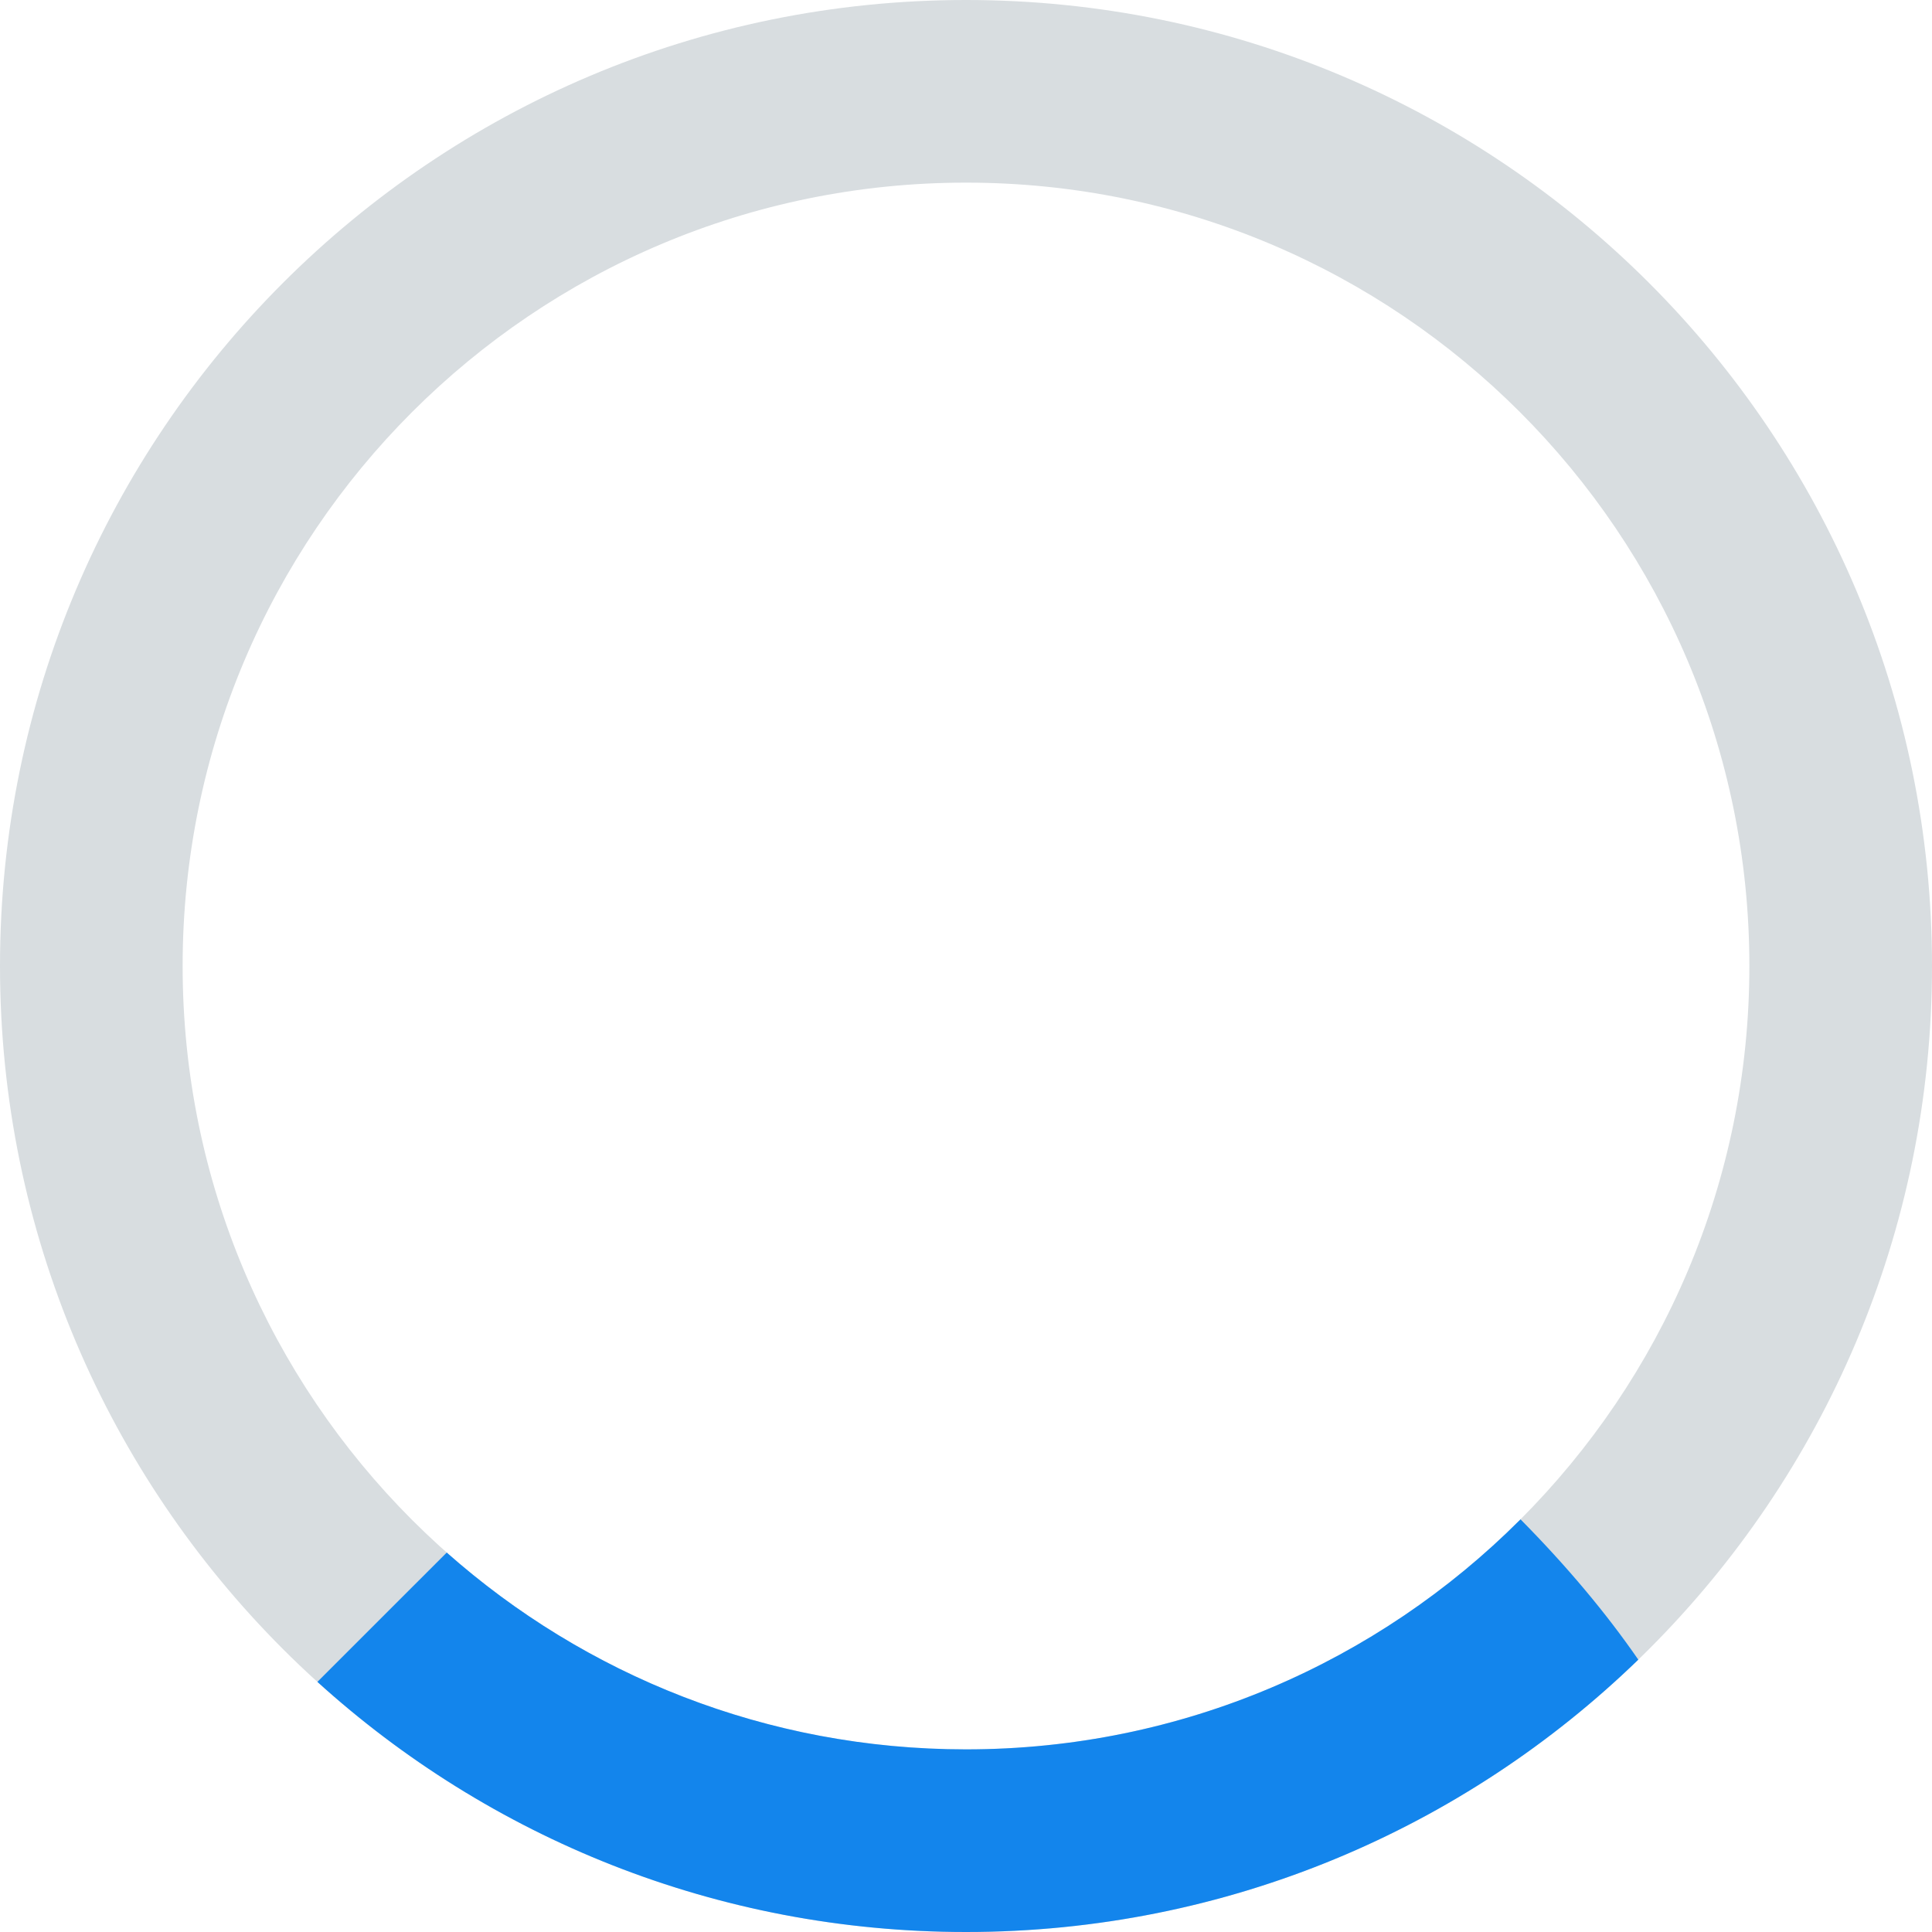 <?xml version="1.0" encoding="UTF-8"?>
<svg width="201px" height="201px" viewBox="0 0 201 201" version="1.1" xmlns="http://www.w3.org/2000/svg" xmlns:xlink="http://www.w3.org/1999/xlink">
    <!-- Generator: Sketch 60.1 (88133) - https://sketch.com -->
    <title>Group 3</title>
    <desc>Created with Sketch.</desc>
    <g  stroke="none" stroke-width="1" fill="none" fill-rule="evenodd">
        <g id="Loaders-and-spinners" transform="translate(-470, -928)">
            <g id="Group" transform="translate(470, 928)">
                <g id="Group-3">
                    <path d="M100.5,0 C156.005,0 201,44.995 201,100.5 C201,156.005 156.005,201 100.5,201 C44.995,201 0,156.005 0,100.5 C0,44.995 44.995,0 100.5,0 Z M100.5,19 C55.489,19 19,55.489 19,100.5 C19,145.511 55.489,182 100.5,182 C145.511,182 182,145.511 182,100.5 C182,55.489 145.511,19 100.5,19 Z" id="Combined-Shape-Copy" fill="#D8DDE0"></path>
                    <path d="M158.19,158.068 C163,162.935 167.085,167.801 170.445,172.668 C152.352,190.205 127.687,201 100.5,201 C74.528,201 50.858,191.148 33.021,174.978 L46.477,161.524 C60.859,174.265 79.776,182 100.5,182 C123.006,182 143.381,172.878 158.129,158.129 Z" id="Combined-Shape-Copy-2" fill="#1385EC"></path>
                </g>
            </g>
        </g>
    </g>
</svg>
